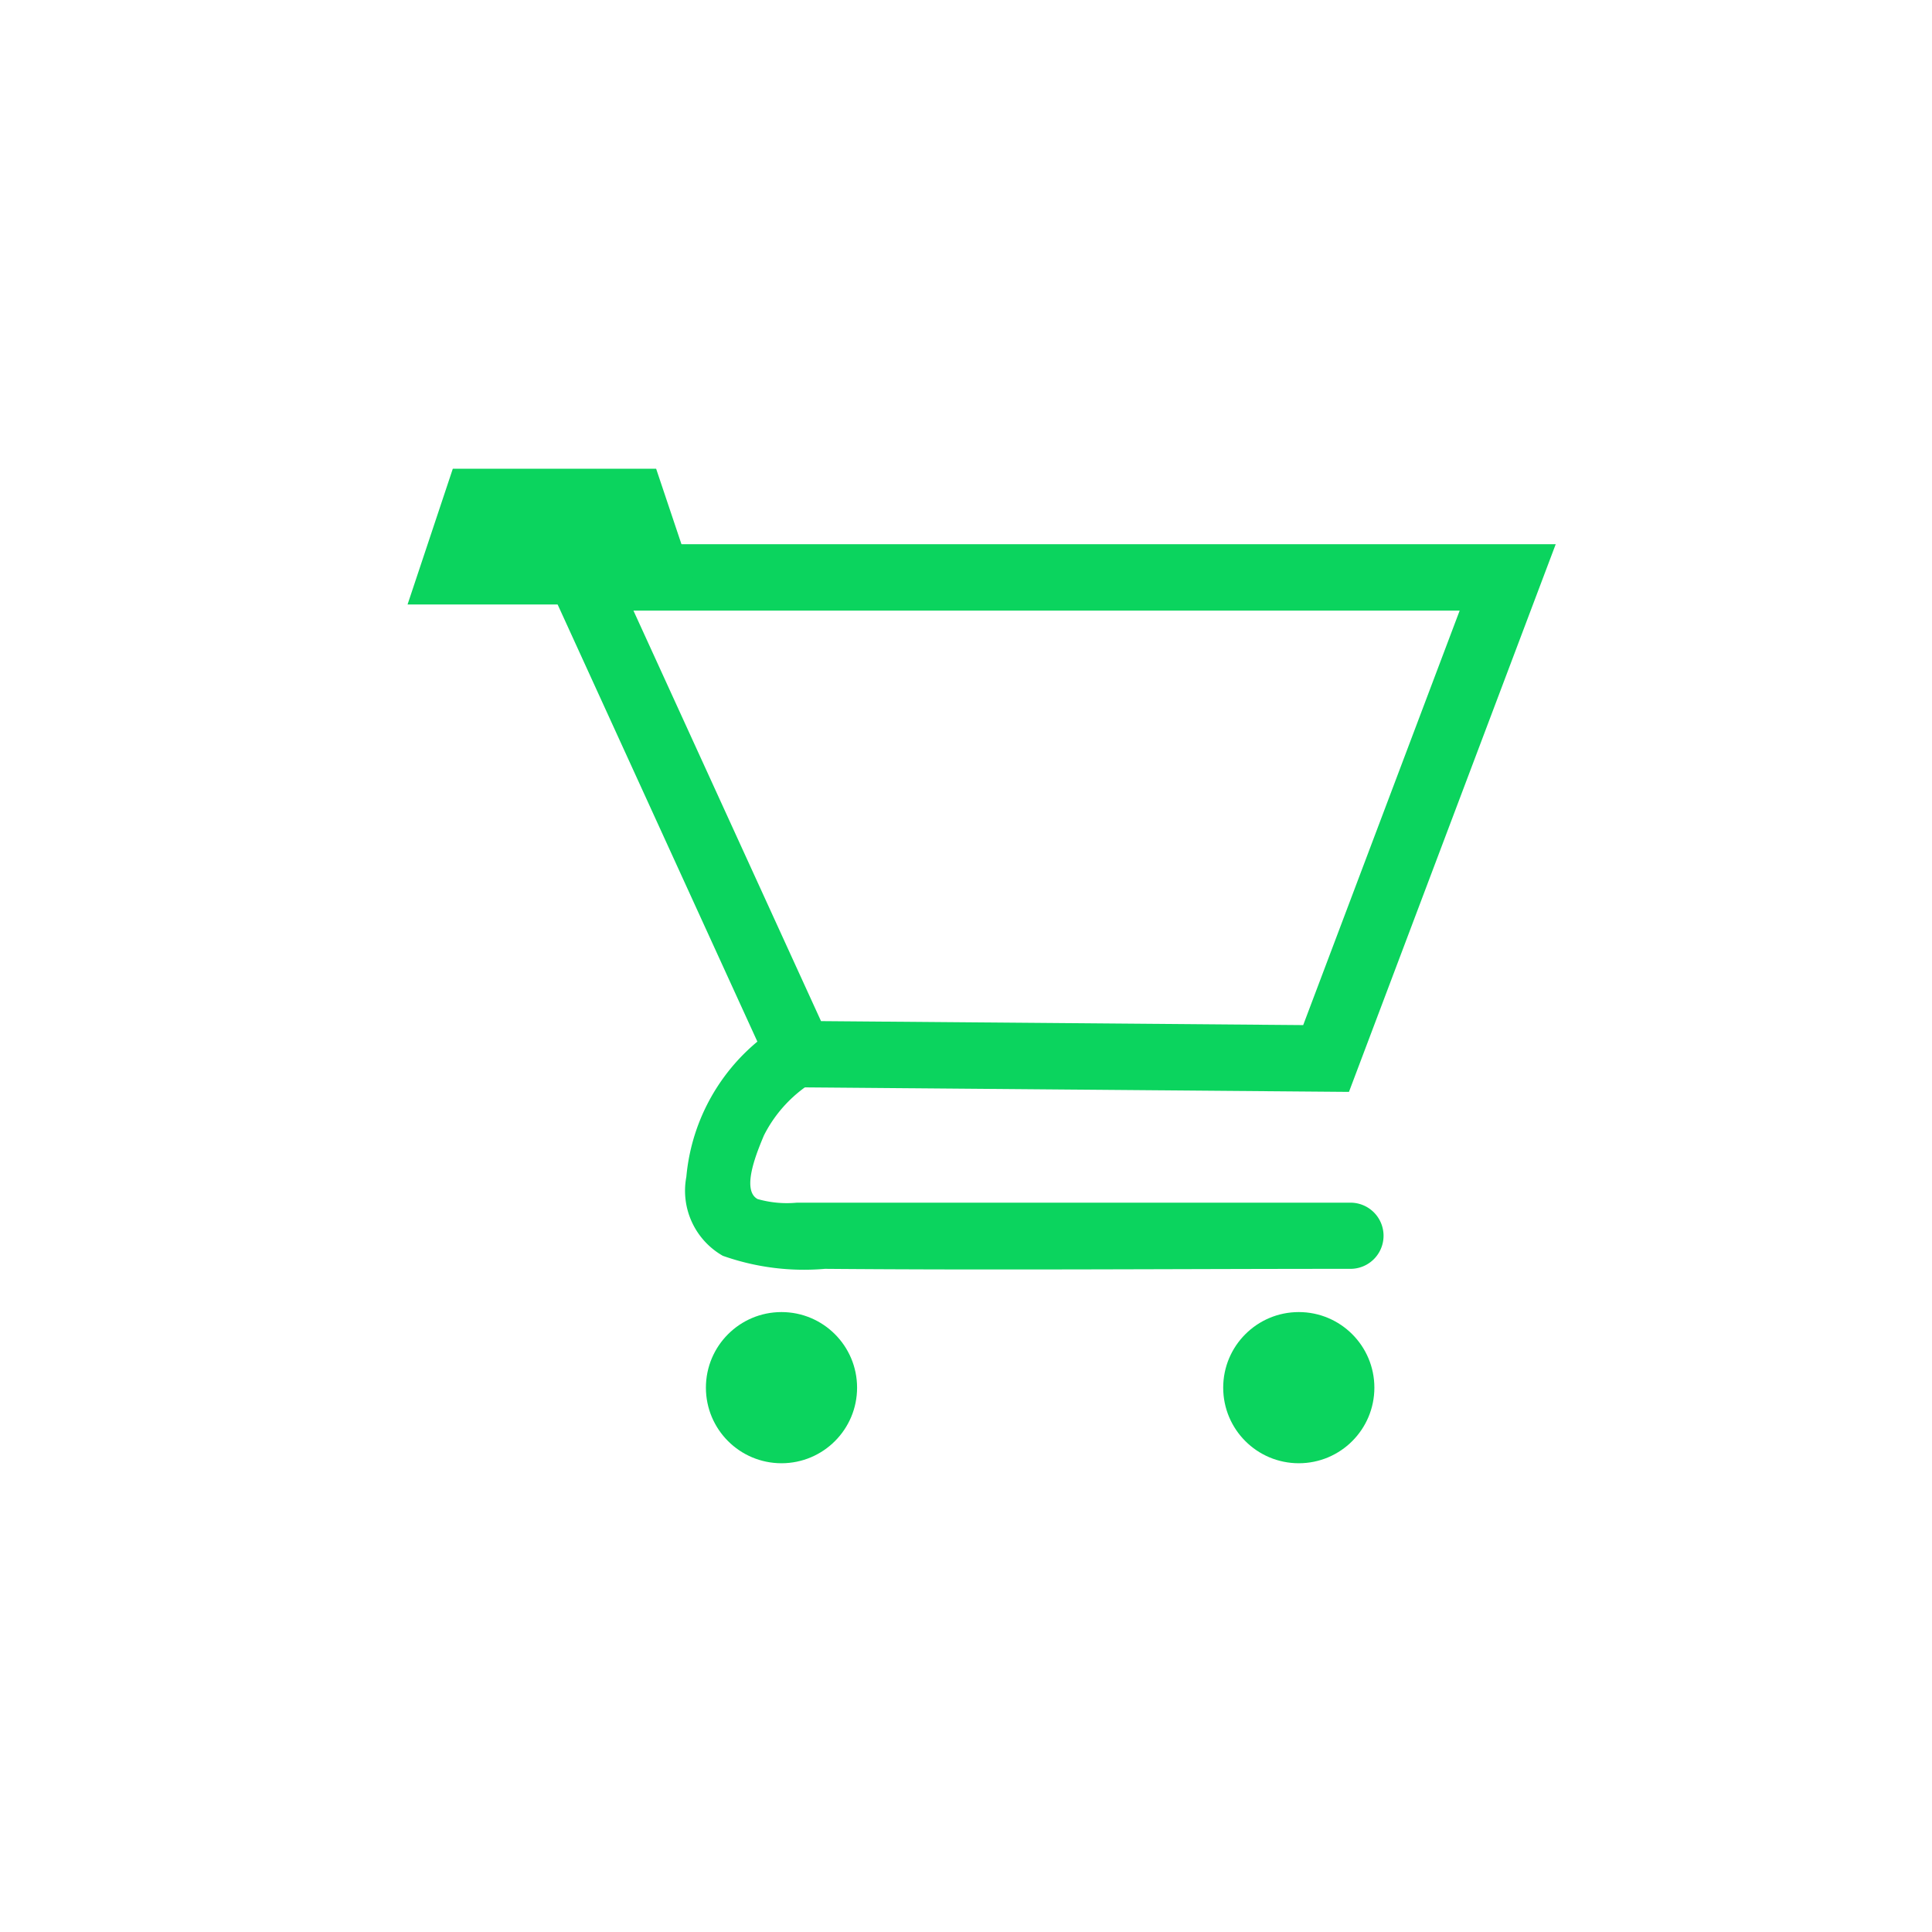 <svg id="Layer_1" data-name="Layer 1" xmlns="http://www.w3.org/2000/svg" viewBox="0 0 80 80">
  <defs>
    <style>
      .cls-1 {
        fill: none;
        stroke-width: 2.75px;
      }

      .cls-1, .cls-2 {
        stroke: #0bd45e;
        stroke-miterlimit: 10;
      }

      .cls-2, .cls-3 {
        fill: #0bd45e;
      }
    </style>
  </defs>
  <polygon class="cls-1" points="54.91 43.83 33.11 43.65 24.09 23.91 62.43 23.91 54.91 43.83"/>
  <circle class="cls-2" cx="32.36" cy="57.46" r="2.63"/>
  <path class="cls-3" d="M32.53,42.32a8.24,8.24,0,0,0-4.11,6.41A3.1,3.1,0,0,0,29.93,52a10.07,10.07,0,0,0,4.23.54c7.25.06,14.51,0,21.76,0a1.37,1.37,0,0,0,0-2.74H35c-.66,0-1.32,0-2,0a4.42,4.42,0,0,1-1.63-.15c-.7-.38,0-2,.26-2.63a5.54,5.54,0,0,1,2.22-2.33,1.37,1.37,0,0,0-1.38-2.37Z"/>
  <circle class="cls-2" cx="53.78" cy="57.46" r="2.63"/>
  <polygon class="cls-2" points="28.36 24.53 17.57 24.53 19.11 19.91 26.81 19.91 28.36 24.53"/>
</svg>
